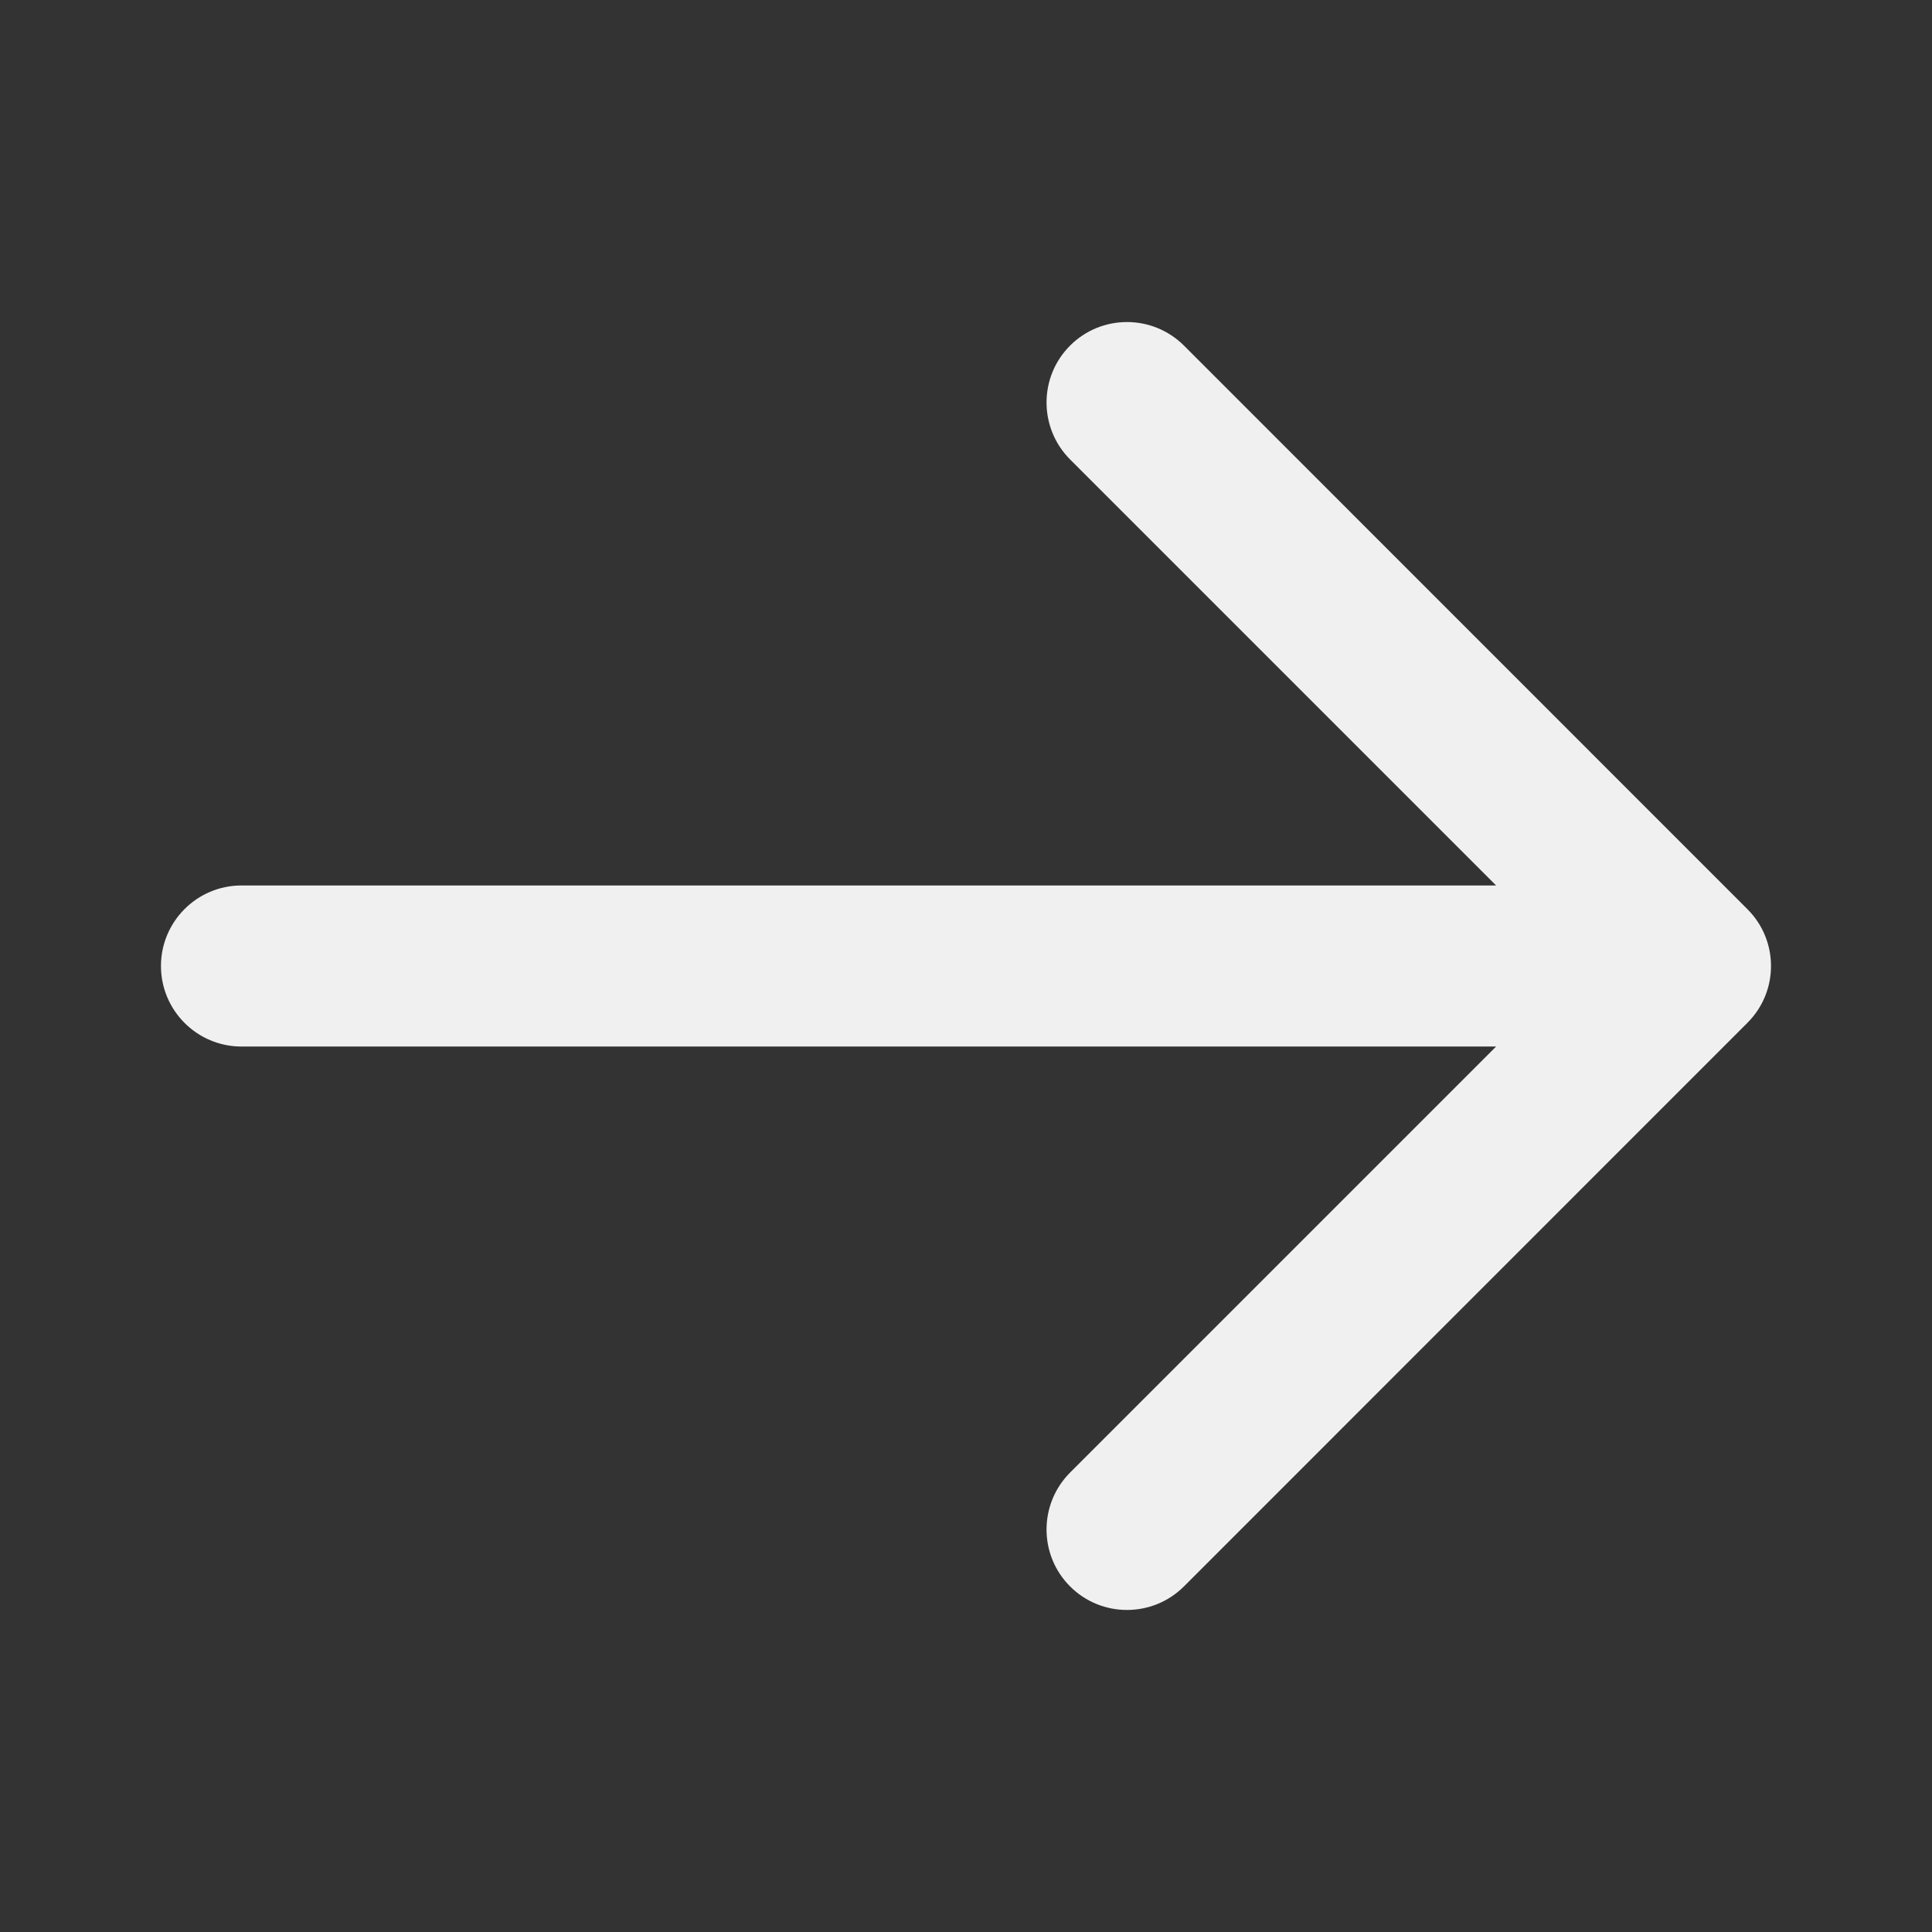 <svg width="16" height="16" viewBox="0 0 16 16" fill="none" xmlns="http://www.w3.org/2000/svg">
<rect x="0" y="0" width="16" height="16" fill="#333333" stroke="none"/>
<path fill-rule="evenodd" clip-rule="evenodd" d="M8.862 2.862C9.122 2.602 9.544 2.602 9.805 2.862L14.471 7.529C14.732 7.789 14.732 8.211 14.471 8.471L9.805 13.138C9.544 13.398 9.122 13.398 8.862 13.138C8.602 12.878 8.602 12.456 8.862 12.195L12.39 8.667H2C1.632 8.667 1.333 8.368 1.333 8C1.333 7.632 1.632 7.333 2 7.333H12.39L8.862 3.805C8.602 3.544 8.602 3.122 8.862 2.862Z" fill="#F0F0F0"/>
</svg>
